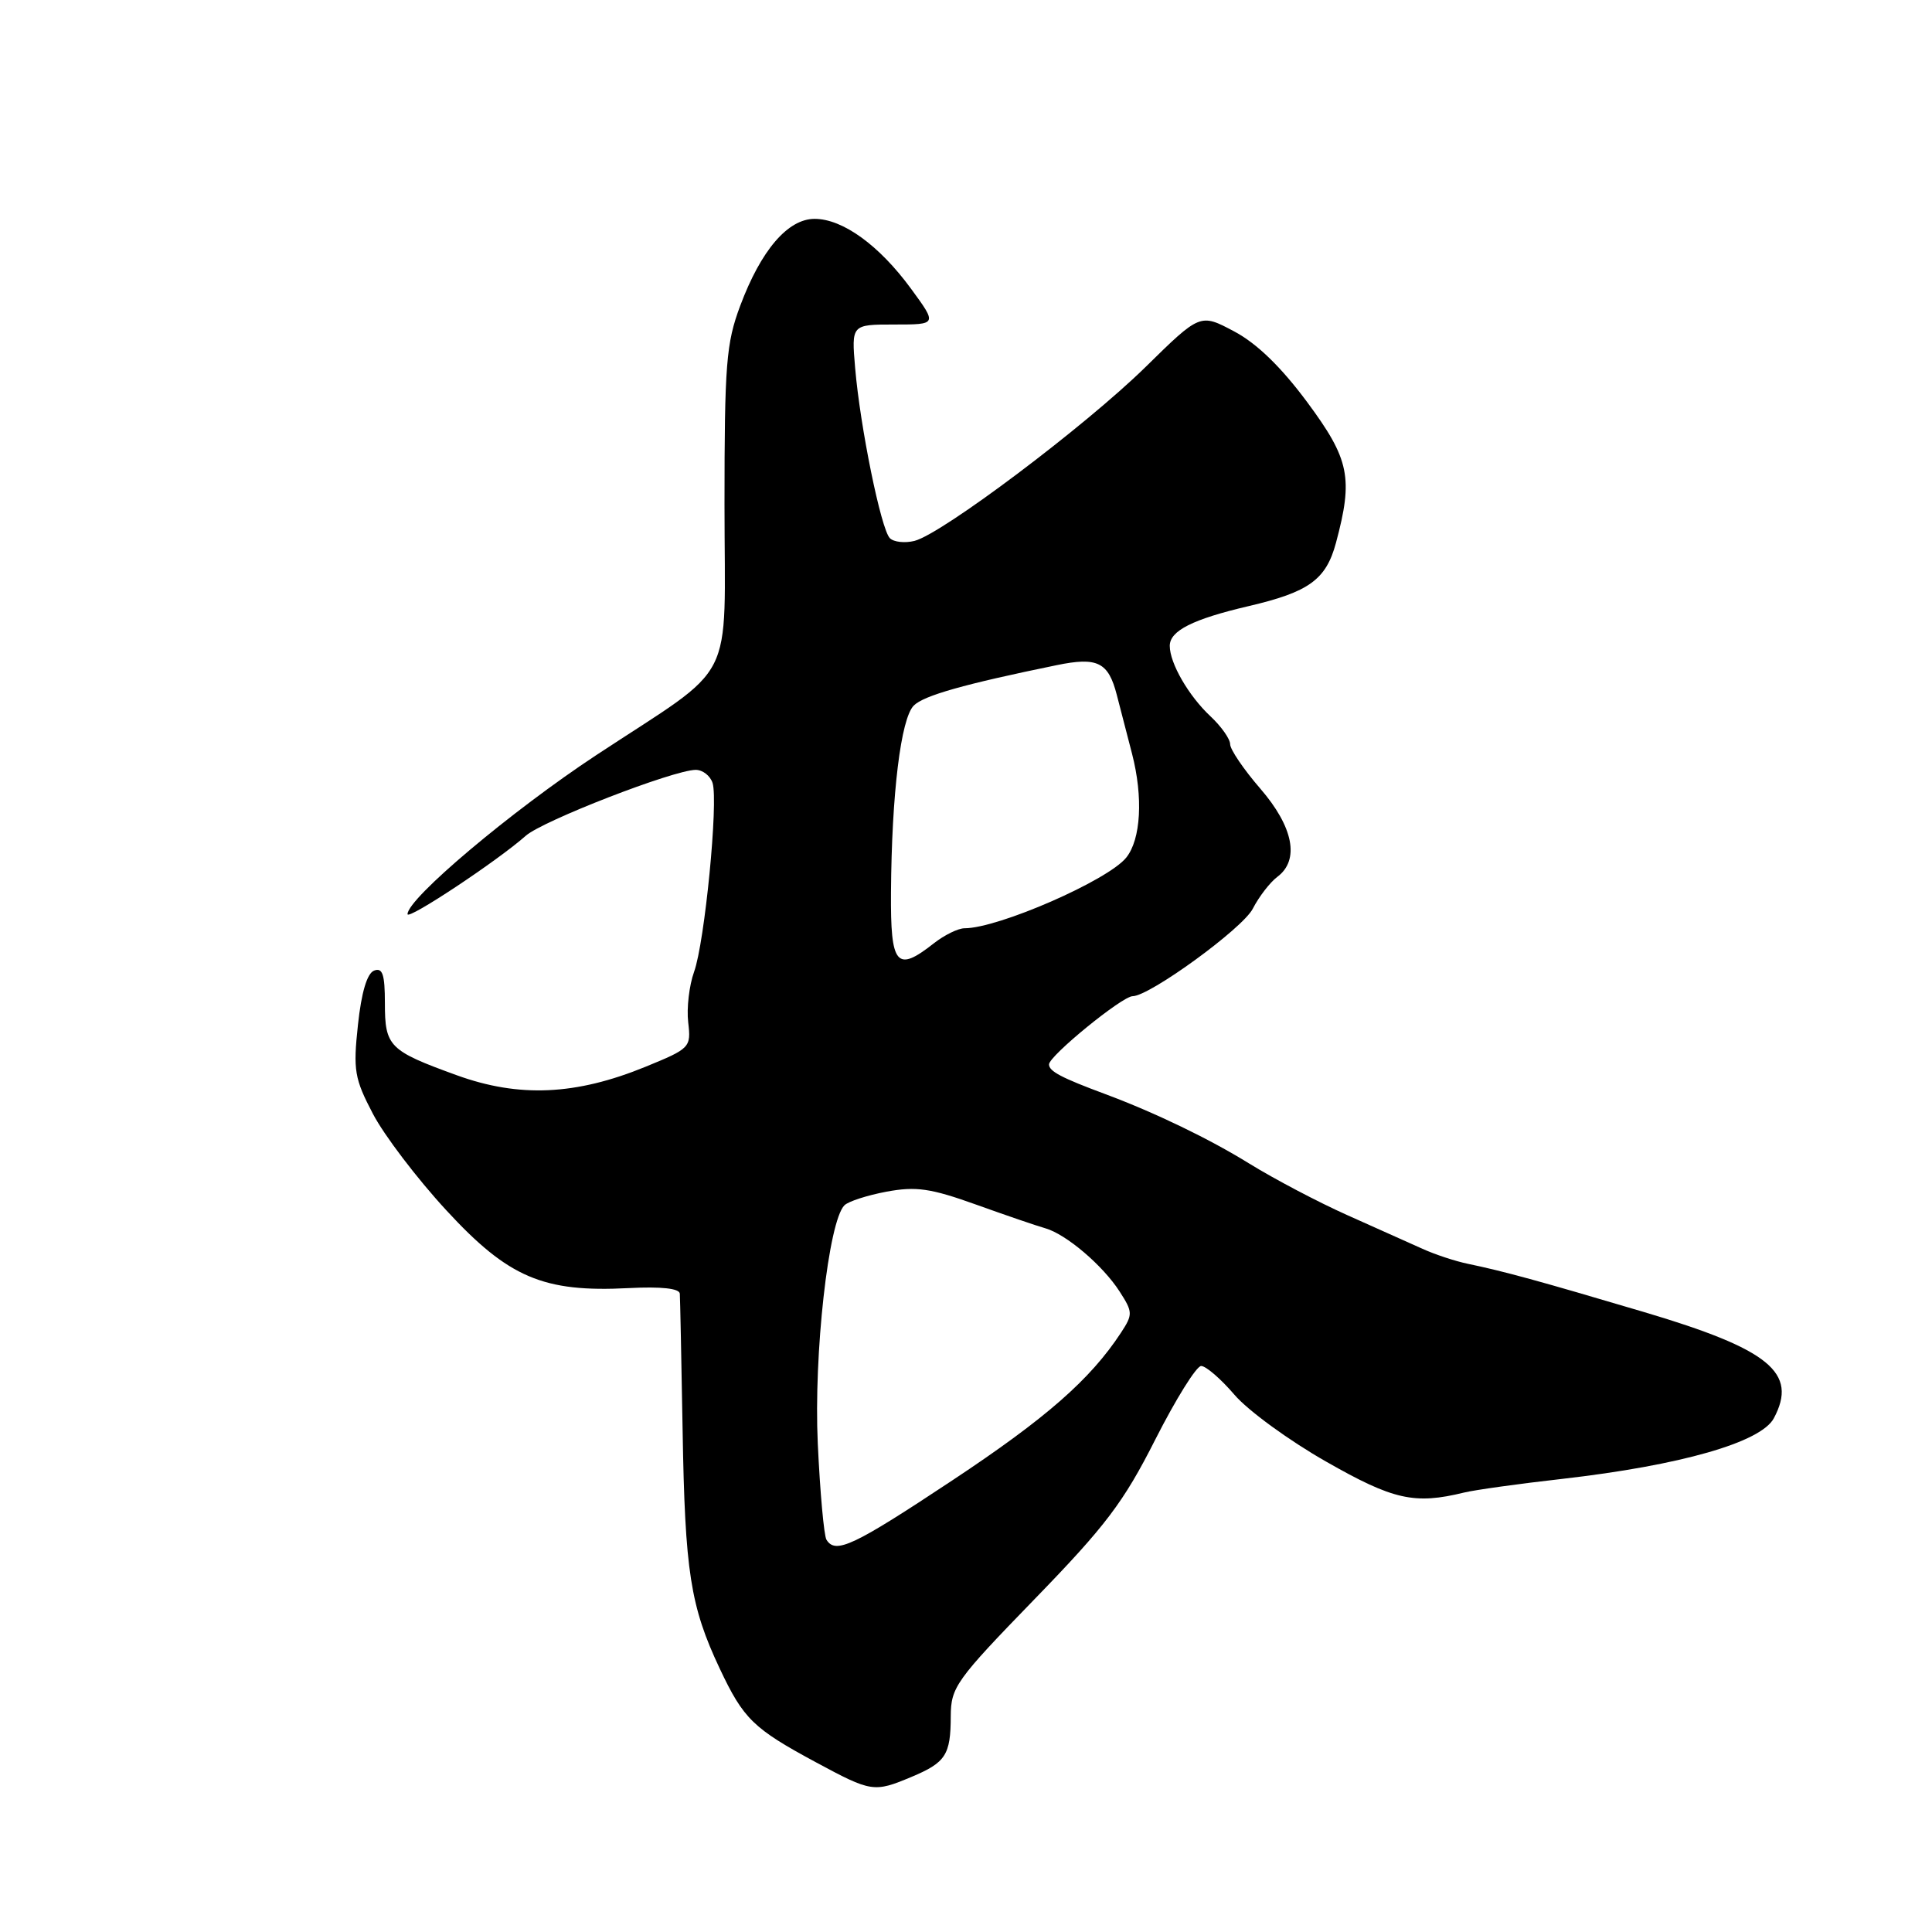 <?xml version="1.0" encoding="UTF-8" standalone="no"?>
<!DOCTYPE svg PUBLIC "-//W3C//DTD SVG 1.1//EN" "http://www.w3.org/Graphics/SVG/1.1/DTD/svg11.dtd" >
<svg xmlns="http://www.w3.org/2000/svg" xmlns:xlink="http://www.w3.org/1999/xlink" version="1.1" viewBox="0 0 256 256">
 <g >
 <path fill="currentColor"
d=" M 120.75 235.46 C 125.31 233.55 125.97 232.55 125.98 227.41 C 126.00 223.56 126.66 222.64 137.07 211.91 C 146.52 202.18 148.87 199.07 153.08 190.75 C 155.80 185.39 158.53 181.00 159.16 181.00 C 159.79 181.00 161.77 182.71 163.56 184.80 C 165.35 186.90 170.81 190.88 175.70 193.66 C 184.62 198.75 187.42 199.38 194.00 197.77 C 195.38 197.43 201.22 196.61 207.00 195.96 C 222.72 194.16 233.33 191.12 235.04 187.93 C 238.27 181.89 234.47 178.79 217.83 173.85 C 203.76 169.68 199.38 168.48 194.50 167.46 C 192.85 167.12 190.15 166.23 188.50 165.48 C 186.85 164.74 182.36 162.72 178.52 161.01 C 174.69 159.30 168.84 156.22 165.52 154.17 C 160.26 150.91 153.04 147.43 146.50 144.99 C 140.63 142.81 139.00 141.95 139.00 141.04 C 139.00 139.91 148.70 132.00 150.08 132.00 C 152.32 132.00 164.66 123.03 166.00 120.41 C 166.82 118.81 168.29 116.91 169.25 116.19 C 172.24 113.96 171.39 109.58 167.00 104.50 C 164.80 101.96 163.00 99.31 163.00 98.61 C 163.00 97.92 161.83 96.26 160.40 94.92 C 157.51 92.22 155.00 87.89 155.00 85.58 C 155.00 83.58 158.04 82.05 165.42 80.32 C 173.44 78.45 175.70 76.82 177.02 71.94 C 179.33 63.33 178.83 60.87 173.22 53.30 C 169.75 48.62 166.53 45.50 163.53 43.91 C 159.03 41.52 159.03 41.52 151.77 48.65 C 143.76 56.50 124.83 70.74 121.18 71.67 C 119.90 71.99 118.43 71.83 117.91 71.31 C 116.74 70.14 113.97 56.54 113.31 48.75 C 112.82 43.00 112.82 43.00 118.51 43.00 C 124.19 43.00 124.19 43.00 120.71 38.25 C 116.50 32.50 111.66 29.00 107.94 29.00 C 104.39 29.00 100.83 33.16 98.08 40.52 C 96.22 45.49 96.00 48.26 96.00 66.86 C 96.00 91.28 97.87 87.63 79.02 100.05 C 67.76 107.47 54.00 119.06 54.00 121.13 C 54.00 121.97 65.93 114.06 69.66 110.75 C 71.89 108.76 89.22 102.04 92.18 102.01 C 93.11 102.01 94.11 102.79 94.42 103.75 C 95.20 106.24 93.38 124.87 91.97 128.77 C 91.32 130.58 90.97 133.59 91.19 135.46 C 91.58 138.80 91.45 138.93 85.54 141.35 C 76.30 145.13 68.78 145.47 60.51 142.47 C 51.55 139.22 51.00 138.67 51.00 132.91 C 51.00 129.12 50.69 128.18 49.57 128.61 C 48.64 128.97 47.89 131.49 47.43 135.80 C 46.78 141.83 46.97 142.92 49.42 147.60 C 50.90 150.43 55.27 156.18 59.14 160.37 C 67.36 169.29 71.99 171.27 83.30 170.68 C 87.63 170.46 90.03 170.72 90.08 171.42 C 90.12 172.01 90.29 180.15 90.45 189.50 C 90.76 208.26 91.47 212.83 95.37 221.10 C 98.52 227.78 99.81 229.04 108.13 233.52 C 115.46 237.47 115.81 237.53 120.75 235.46 Z  M 109.51 204.02 C 109.18 203.48 108.66 197.74 108.36 191.27 C 107.81 179.43 109.78 161.82 111.89 159.71 C 112.41 159.19 114.92 158.38 117.48 157.90 C 121.38 157.18 123.30 157.45 129.32 159.61 C 133.27 161.03 137.40 162.44 138.50 162.75 C 141.26 163.53 146.13 167.67 148.36 171.14 C 150.11 173.86 150.12 174.17 148.53 176.60 C 144.46 182.80 138.62 187.92 126.17 196.17 C 113.06 204.86 110.71 205.97 109.51 204.02 Z  M 118.06 118.25 C 118.15 105.13 119.37 95.21 121.08 93.49 C 122.41 92.16 127.76 90.65 140.00 88.14 C 145.42 87.02 146.86 87.73 147.98 92.07 C 148.54 94.23 149.45 97.74 150.00 99.87 C 151.49 105.63 151.18 111.22 149.23 113.64 C 146.80 116.66 132.28 123.00 127.81 123.00 C 126.96 123.00 125.13 123.90 123.73 125.00 C 118.79 128.89 117.99 127.94 118.06 118.25 Z "/>
</g>
</svg>